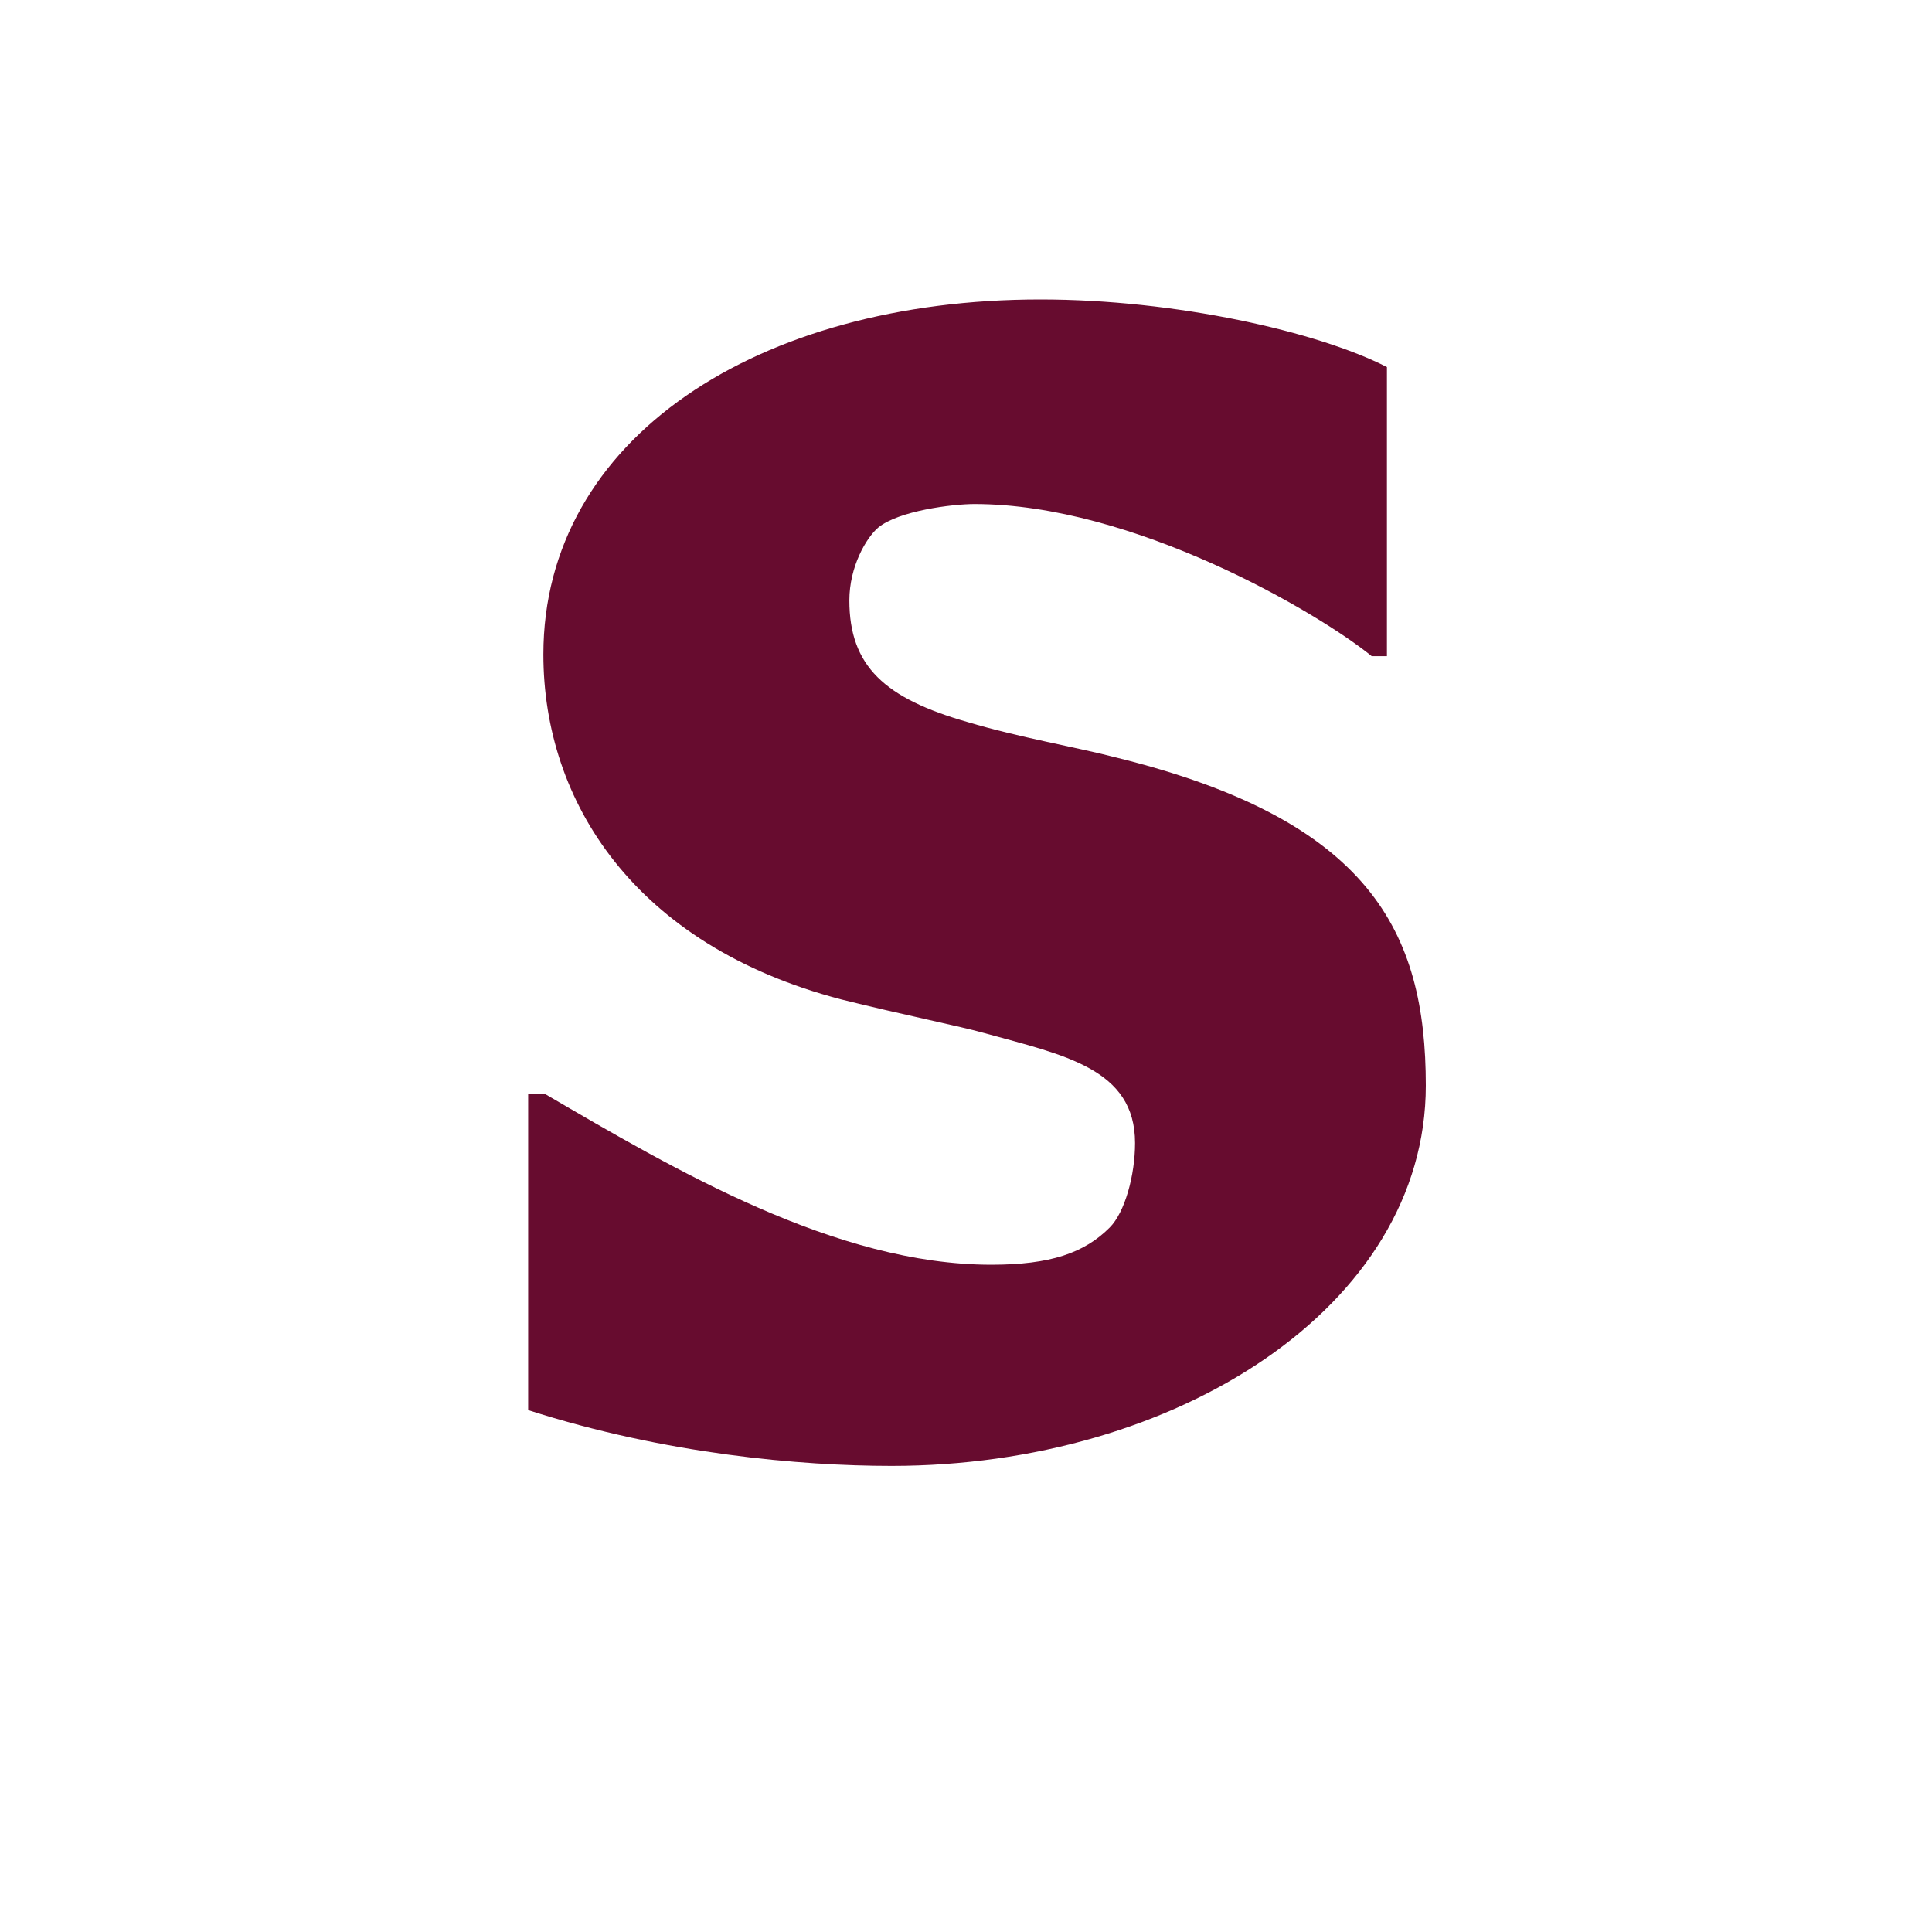 <?xml version="1.0" encoding="UTF-8"?>
<svg width="16px" height="16px" viewBox="0 0 16 16" version="1.1" xmlns="http://www.w3.org/2000/svg" xmlns:xlink="http://www.w3.org/1999/xlink">
    <title>HQ21</title>
    <g id="Page-1" stroke="none" stroke-width="1" fill="none" fill-rule="evenodd">
        <g id="HQ21" fill="#670C2F" fill-rule="nonzero">
            <g id="S" transform="translate(4.374, 2.48)">
                <path d="M7.434,6.51 C7.434,5.236 6.972,4.312 4.872,3.794 C4.55,3.71 4.06,3.626 3.64,3.5 C2.954,3.304 2.66,3.038 2.66,2.492 C2.66,2.212 2.8,1.974 2.898,1.89 C3.066,1.75 3.514,1.694 3.696,1.694 C5.012,1.694 6.538,2.59 6.986,2.954 L7.112,2.954 L7.112,0.56 C6.538,0.266 5.362,0 4.242,0 C1.904,0 0.126,1.148 0.126,2.94 C0.126,4.158 0.882,5.348 2.59,5.796 C3.094,5.922 3.584,6.02 3.78,6.076 C4.438,6.258 5.026,6.37 5.026,6.986 C5.026,7.252 4.942,7.56 4.816,7.686 C4.606,7.896 4.326,7.994 3.836,7.994 C2.548,7.994 1.218,7.21 0.14,6.58 L8.8817842e-16,6.58 L8.8817842e-16,9.198 C1.134,9.562 2.254,9.66 3.01,9.66 C5.362,9.66 7.434,8.344 7.434,6.51 Z" id="Path"></path>
            </g>
        </g>
    </g>
</svg>